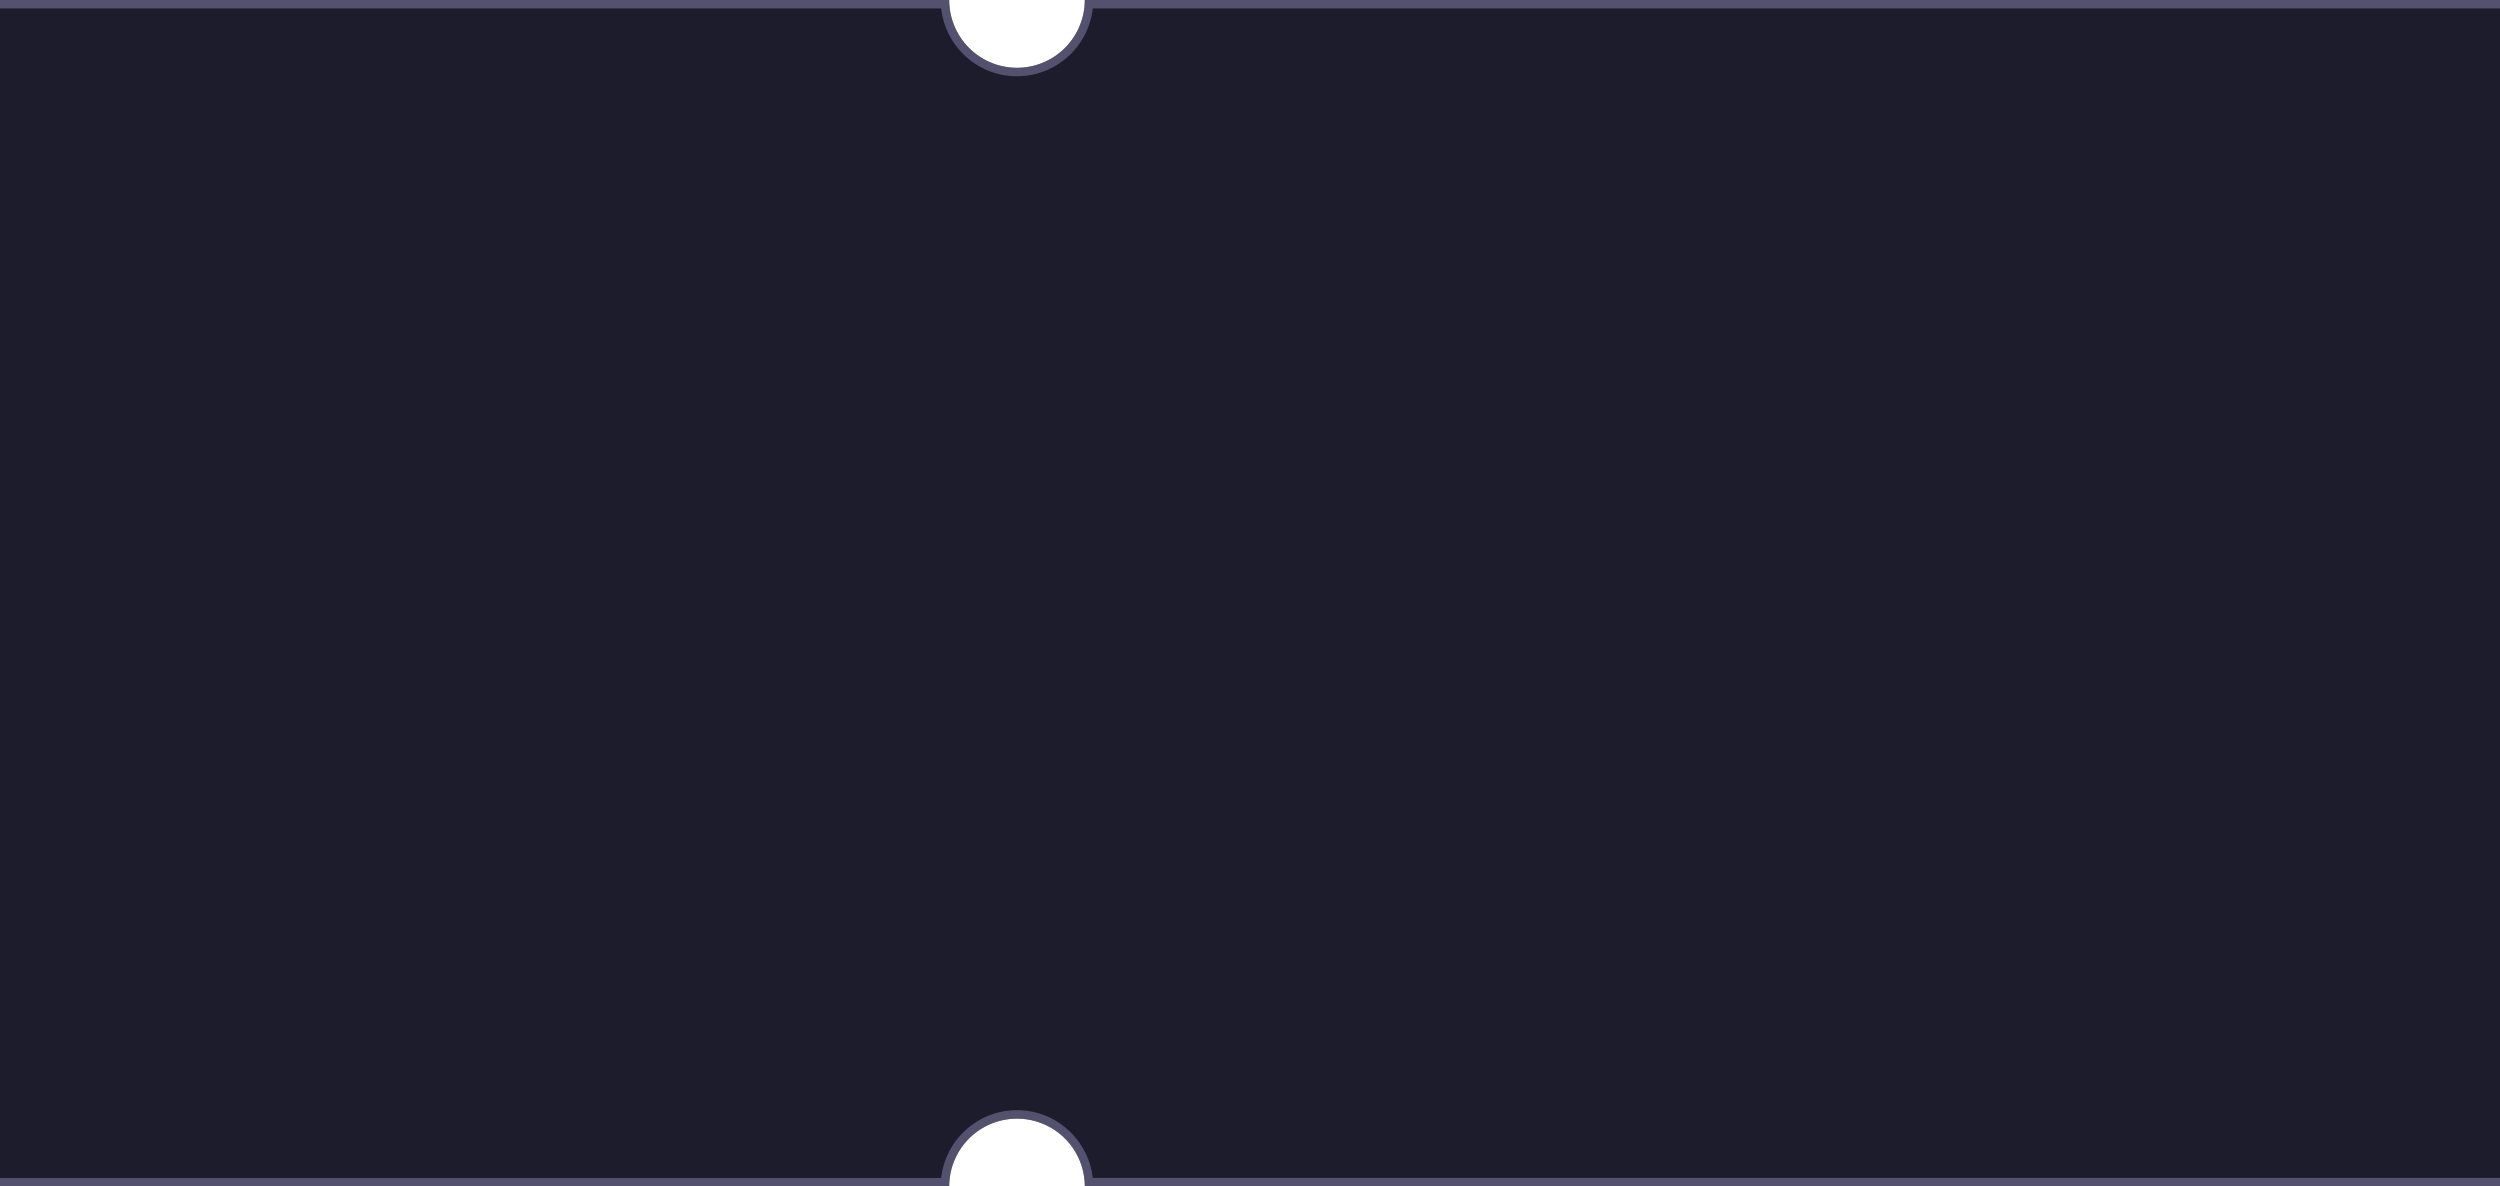 <svg xmlns="http://www.w3.org/2000/svg" xmlns:xlink="http://www.w3.org/1999/xlink" width="295" height="140" viewBox="0 0 295 140">
  <defs>
    <clipPath id="clip-Artboard_12">
      <rect width="295" height="140"/>
    </clipPath>
  </defs>
  <g id="Artboard_12" data-name="Artboard – 12" clip-path="url(#clip-Artboard_12)">
    <g id="Subtraction_347" data-name="Subtraction 347" transform="translate(-9980 -4573)" fill="#1d1c2c">
      <path d="M10092,4713H9975a15,15,0,0,0-15-15v-11a8,8,0,0,0,0-16v-8a8,8,0,0,0,0-16v-8a8,8,0,0,0,0-16v-8a8,8,0,0,0,0-16v-11h.006a14.995,14.995,0,0,0,15-15h117a8,8,0,0,0,16,0h587a14.995,14.995,0,0,0,15,15v11a8,8,0,0,0,0,16v8a8,8,0,0,0,0,16v8a8,8,0,0,0,0,16v8a8,8,0,0,0,0,16v11a15,15,0,0,0-15,15l-587,0a8,8,0,1,0-16,0Z" stroke="none"/>
      <path d="M 10091.056 4712.001 C 10091.555 4707.506 10095.375 4703.999 10100 4703.999 C 10102.401 4703.999 10104.661 4704.936 10106.362 4706.638 C 10107.825 4708.101 10108.724 4709.976 10108.947 4712 L 10694.033 4711.998 C 10694.272 4708.099 10695.903 4704.469 10698.688 4701.687 C 10701.471 4698.904 10705.102 4697.271 10709.001 4697.031 L 10709.001 4687.946 C 10704.508 4687.447 10701.002 4683.626 10701.002 4679.002 C 10701.002 4674.379 10704.508 4670.557 10709.001 4670.056 L 10709.001 4663.946 C 10704.508 4663.447 10701.002 4659.625 10701.002 4654.999 C 10701.002 4650.376 10704.508 4646.555 10709.001 4646.055 L 10709.001 4639.943 C 10704.508 4639.444 10701.002 4635.624 10701.002 4631 C 10701.002 4626.376 10704.508 4622.556 10709.001 4622.056 L 10709.001 4615.943 C 10704.508 4615.444 10701.002 4611.625 10701.002 4607.002 C 10701.002 4602.376 10704.508 4598.553 10709.001 4598.053 L 10709.001 4588.969 C 10705.101 4588.73 10701.47 4587.099 10698.688 4584.314 C 10695.903 4581.533 10694.271 4577.902 10694.033 4574.001 L 10108.947 4574.001 C 10108.447 4578.494 10104.626 4582 10100 4582 C 10097.6 4582 10095.341 4581.063 10093.64 4579.361 C 10092.178 4577.9 10091.279 4576.024 10091.056 4574.001 L 9975.971 4574.001 C 9975.731 4577.899 9974.101 4581.53 9971.316 4584.314 C 9968.528 4587.1 9964.896 4588.731 9961 4588.969 L 9961 4598.053 C 9965.493 4598.552 9968.999 4602.375 9968.999 4607.002 C 9968.999 4611.624 9965.493 4615.443 9961 4615.943 L 9961 4622.056 C 9965.493 4622.555 9968.999 4626.375 9968.999 4631 C 9968.999 4635.623 9965.493 4639.443 9961 4639.943 L 9961 4646.055 C 9965.493 4646.554 9968.999 4650.375 9968.999 4654.999 C 9968.999 4659.622 9965.493 4663.444 9961 4663.945 L 9961 4670.055 C 9965.493 4670.554 9968.999 4674.376 9968.999 4679.002 C 9968.999 4683.625 9965.493 4687.446 9961 4687.946 L 9961 4697.03 C 9964.896 4697.269 9968.528 4698.901 9971.317 4701.688 C 9974.101 4704.475 9975.731 4708.105 9975.971 4712 L 10091.056 4712.001 M 10092.001 4713.001 L 9975.001 4713 C 9975.001 4708.996 9973.441 4705.229 9970.609 4702.394 C 9967.772 4699.56 9964.005 4698 9960 4698 L 9960 4687.001 C 9964.412 4687 9967.999 4683.412 9967.999 4679.002 C 9967.999 4674.59 9964.41 4671 9960 4671 L 9960 4663.001 C 9964.411 4662.998 9967.999 4659.409 9967.999 4654.999 C 9967.999 4650.588 9964.41 4647 9960 4647 L 9960 4638.999 C 9964.412 4638.998 9967.999 4635.41 9967.999 4631 C 9967.999 4626.589 9964.41 4623 9960 4623 L 9960 4614.999 C 9964.412 4614.998 9967.999 4611.411 9967.999 4607.002 C 9967.999 4602.588 9964.41 4598.998 9960 4598.998 L 9960 4587.998 L 9960.006 4587.999 C 9964.009 4587.999 9967.774 4586.439 9970.609 4583.607 C 9973.441 4580.775 9975.001 4577.008 9975.001 4573.001 L 10092.001 4573.001 C 10092.002 4575.135 10092.834 4577.142 10094.347 4578.654 C 10095.859 4580.167 10097.867 4581 10100 4581 C 10104.412 4581 10108.002 4577.412 10108.002 4573.001 L 10695.003 4573.001 C 10695.003 4577.011 10696.562 4580.778 10699.395 4583.607 C 10702.225 4586.439 10705.991 4587.999 10710.001 4587.999 L 10710.001 4598.998 C 10705.589 4598.999 10702.002 4602.589 10702.002 4607.002 C 10702.002 4611.411 10705.591 4614.999 10710.001 4614.999 L 10710.001 4623 C 10705.589 4623.001 10702.002 4626.589 10702.002 4631 C 10702.002 4635.41 10705.591 4638.999 10710.001 4638.999 L 10710.001 4647 C 10705.589 4647.001 10702.002 4650.589 10702.002 4654.999 C 10702.002 4659.411 10705.591 4663.001 10710.001 4663.001 L 10710.001 4671 C 10705.59 4671.003 10702.002 4674.592 10702.002 4679.002 C 10702.002 4683.413 10705.591 4687.001 10710.001 4687.001 L 10710.001 4698 C 10705.992 4698.002 10702.226 4699.563 10699.395 4702.394 C 10696.562 4705.224 10695.003 4708.989 10695.003 4712.998 L 10108.002 4713 C 10108.001 4710.866 10107.168 4708.857 10105.655 4707.345 C 10104.143 4705.832 10102.134 4704.999 10100 4704.999 C 10095.59 4704.999 10092.001 4708.588 10092.001 4713 L 10092.001 4713.001 Z" stroke="none" fill="rgba(138,135,175,0.5)"/>
    </g>
  </g>
</svg>

